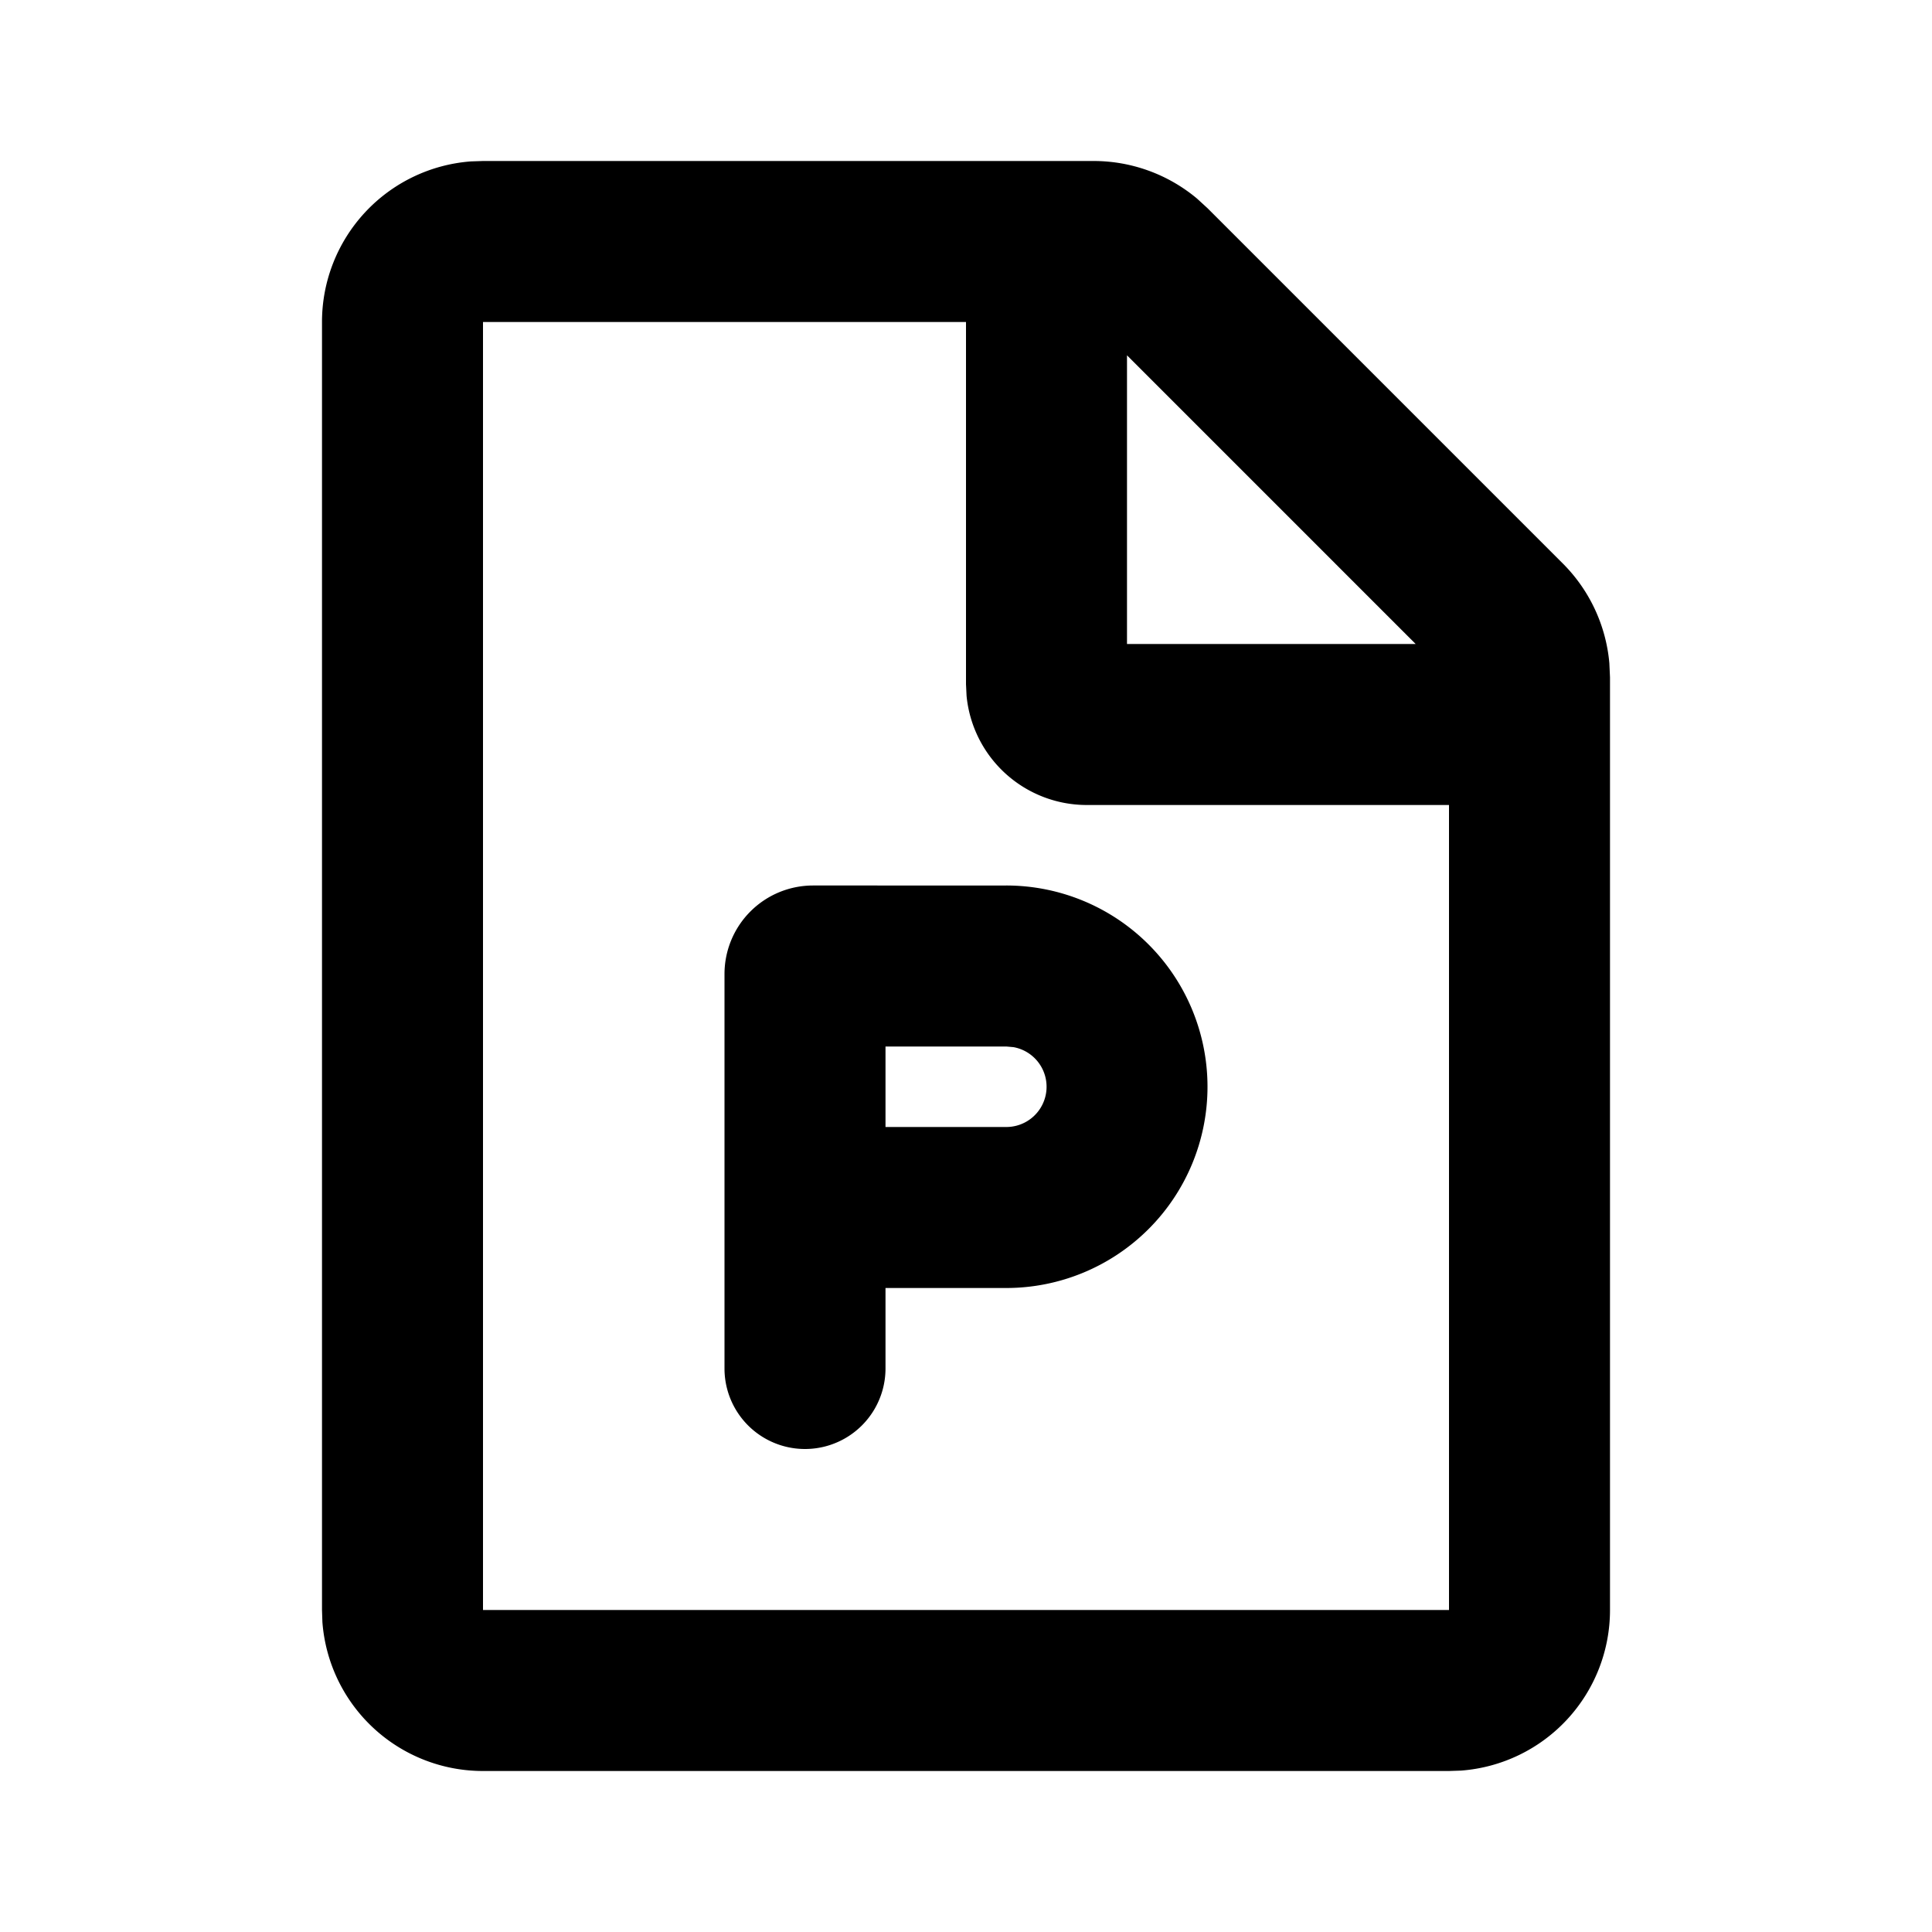 <svg xmlns="http://www.w3.org/2000/svg" width="1em" height="1em" viewBox="0 0 24 24"><g fill="none" fill-rule="evenodd"><path d="M24 0v24H0V0zM12.593 23.258l-.011.002l-.071.035l-.02.004l-.014-.004l-.071-.035c-.01-.004-.019-.001-.024.005l-.004.01l-.017.428l.005.02l.01.013l.104.074l.015.004l.012-.004l.104-.074l.012-.016l.004-.017l-.017-.427c-.002-.01-.009-.017-.017-.018m.265-.113l-.013.002l-.185.093l-.01.01l-.003.011l.018.43l.005.012l.008.007l.201.093c.012.004.023 0 .029-.008l.004-.014l-.034-.614c-.003-.012-.01-.02-.02-.022m-.715.002a.023.023 0 0 0-.027.006l-.006.014l-.034.614c0 .012.007.02.017.024l.015-.002l.201-.093l.01-.008l.004-.011l.017-.43l-.003-.012l-.01-.01z"/><path fill="currentColor" d="M13.586 2a2 2 0 0 1 1.284.467l.13.119L19.414 7a2 2 0 0 1 .578 1.238l.008.176V20a2 2 0 0 1-1.85 1.995L18 22H6a2 2 0 0 1-1.995-1.85L4 20V4a2 2 0 0 1 1.85-1.995L6 2zM12 4H6v16h12V10h-4.5a1.5 1.5 0 0 1-1.493-1.356L12 8.5zm.5 7a2.5 2.5 0 0 1 0 5H11v1a1 1 0 1 1-2 0v-4.9a1.1 1.1 0 0 1 1.1-1.1zm0 2H11v1h1.5a.5.5 0 0 0 .09-.992zM14 4.414V8h3.586z"/></g></svg>